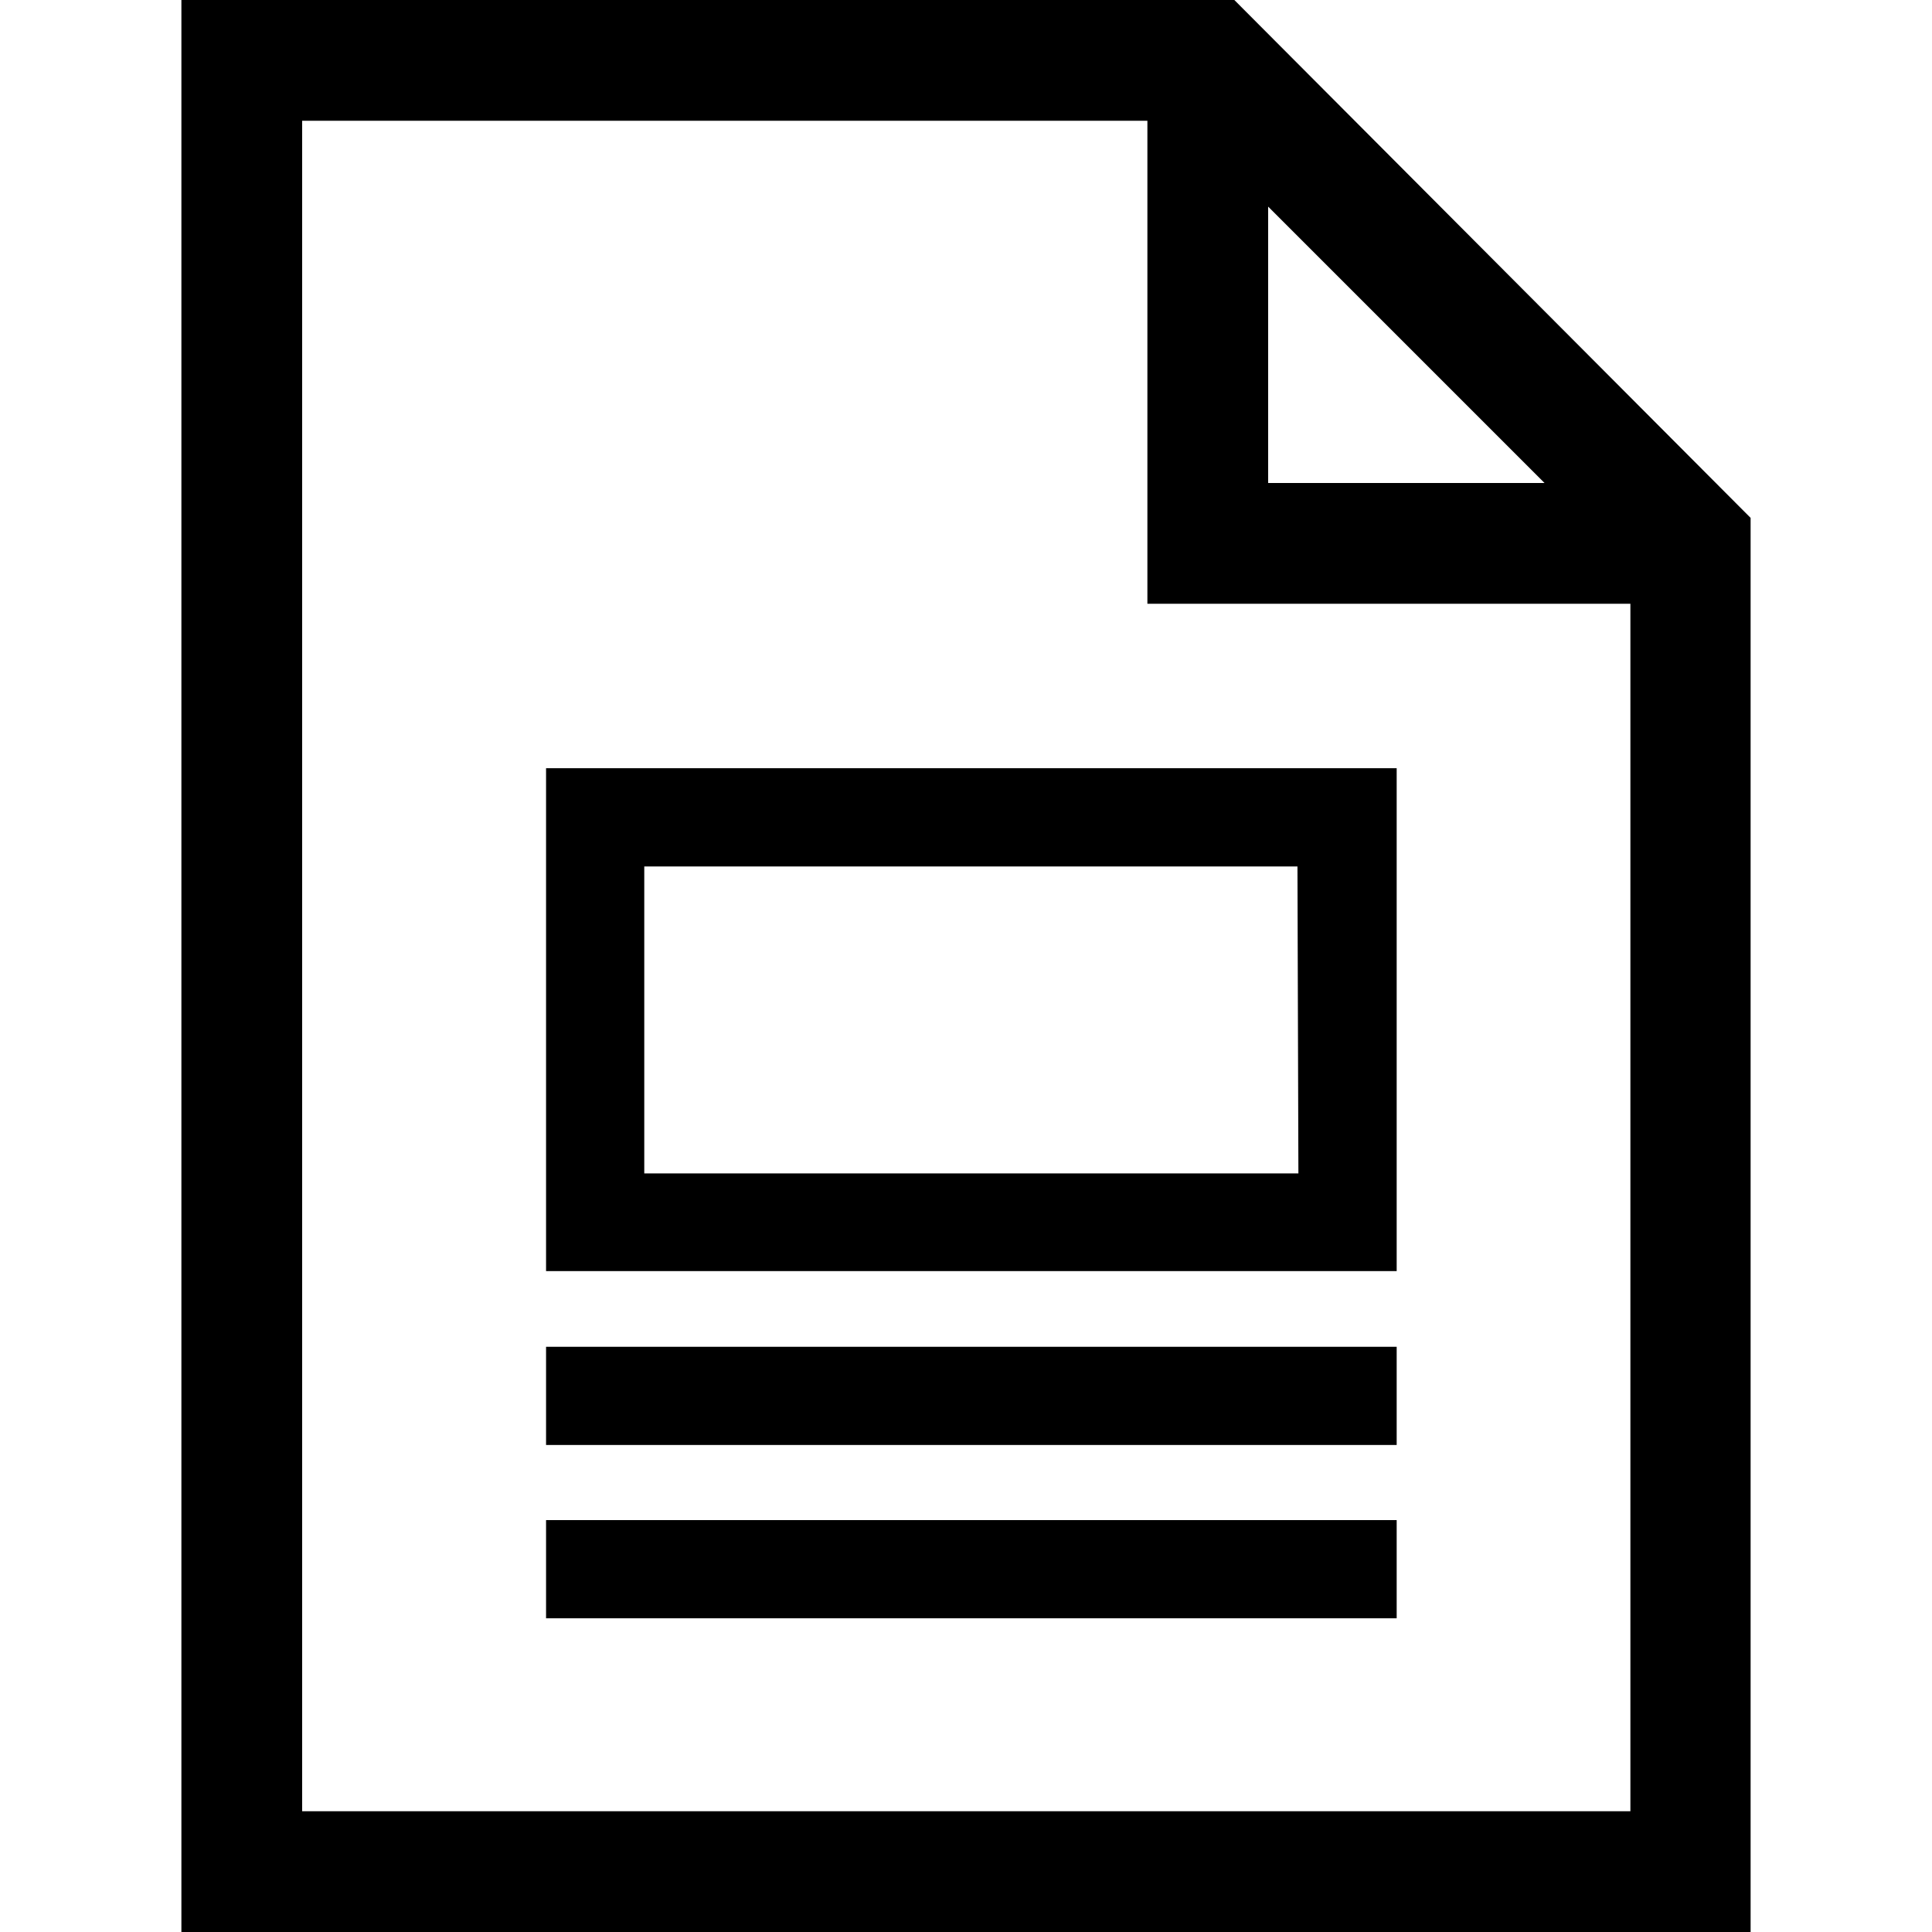 <svg id="Layer_1" data-name="Layer 1" xmlns="http://www.w3.org/2000/svg" viewBox="0 0 36 36"><defs><style>.cls-1{stroke:#000;stroke-miterlimit:10;stroke-width:0.75px;}</style></defs><title>Blog Page</title><path d="M32.62,9.65V36H3.38V0H23Zm-2.24,24.1V11.25h-9v-9H5.63v31.5ZM23.63,9h5.15L23.63,3.85Z"/><path class="cls-1" d="M25.65,14.69v8.62H10.55V14.69ZM10.55,25.47h15.1v1.08H10.55Zm0,3.23h15.1v1.08H10.55Zm14-12.93H11.63v6.47H24.57Z"/></svg>